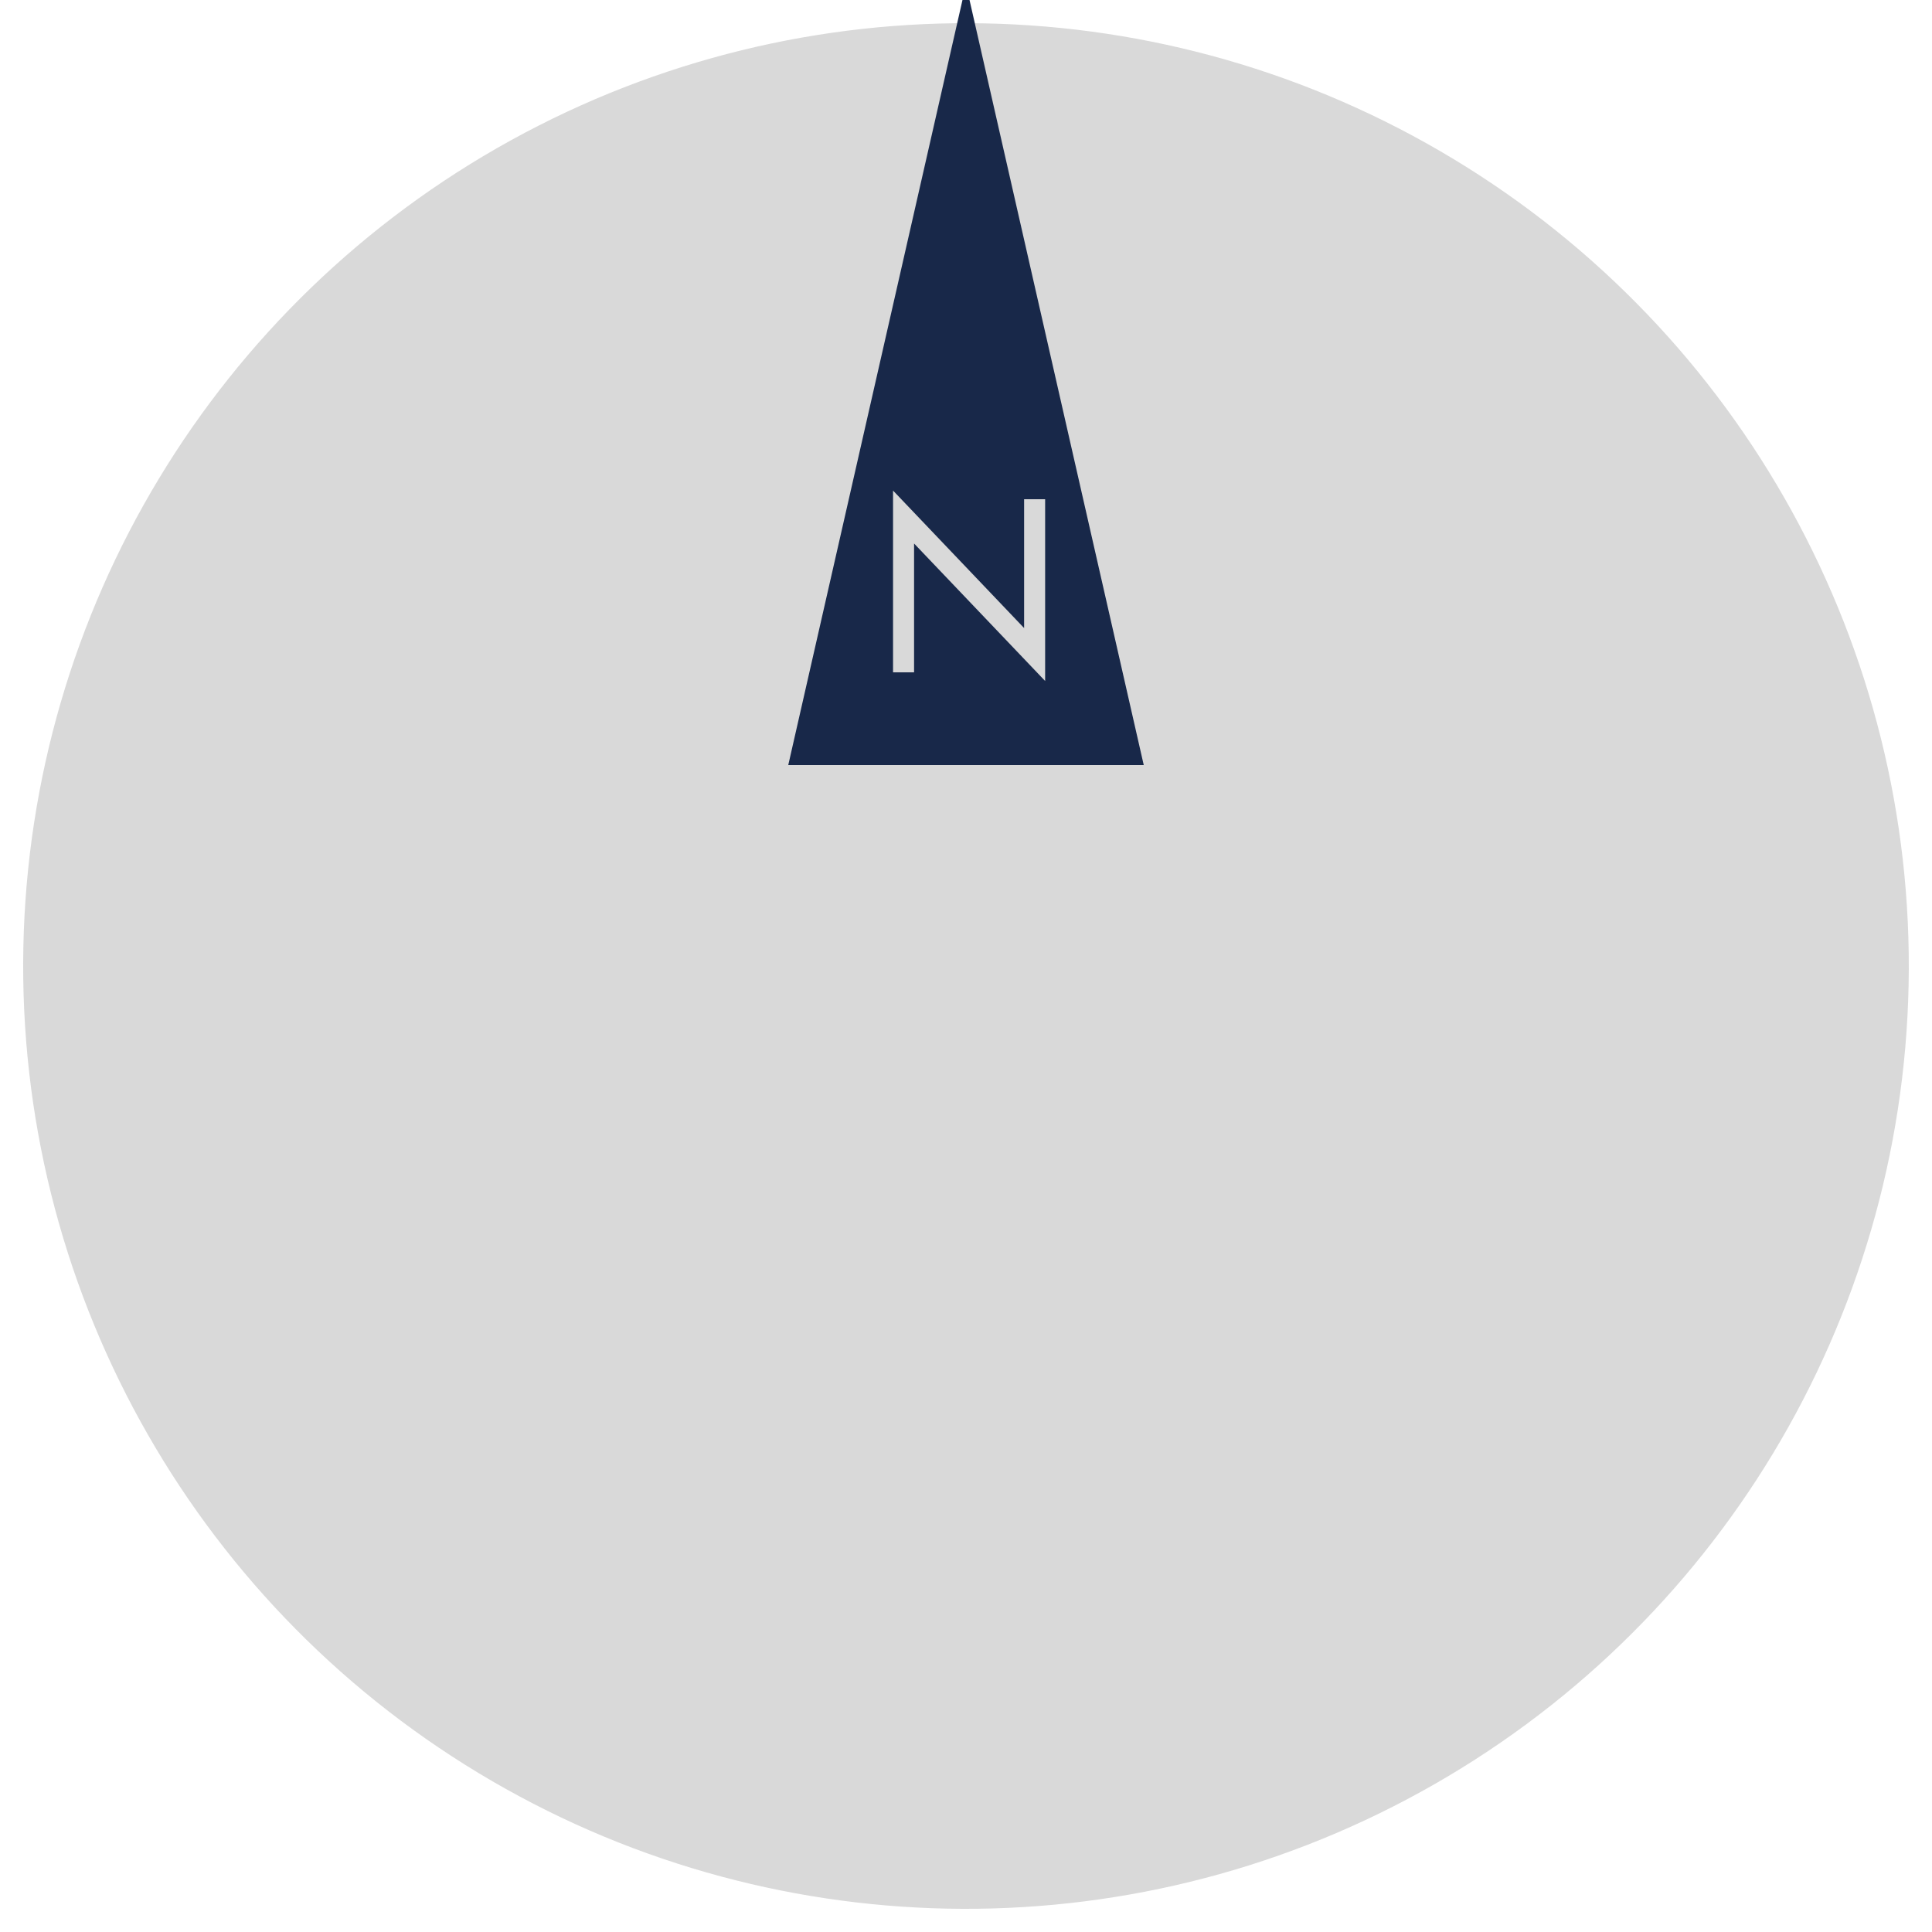 <svg width="250" height="250" viewBox="0 0 250 250" fill="none" xmlns="http://www.w3.org/2000/svg">
<g>
<circle cx="125" cy="125" r="122" transform="rotate(1.132 124.896 124.896)" fill="#D9D9D9"/>
<path d="M125 -2L148 99H102L125 -2Z" fill="#182849"/>
<path d="M132.52 64.6V81.272L115.56 63.48V87H118.28V70.328L135.24 88.12V64.6H132.52Z" fill="#D9D9D9"/>
</g>
</svg>
